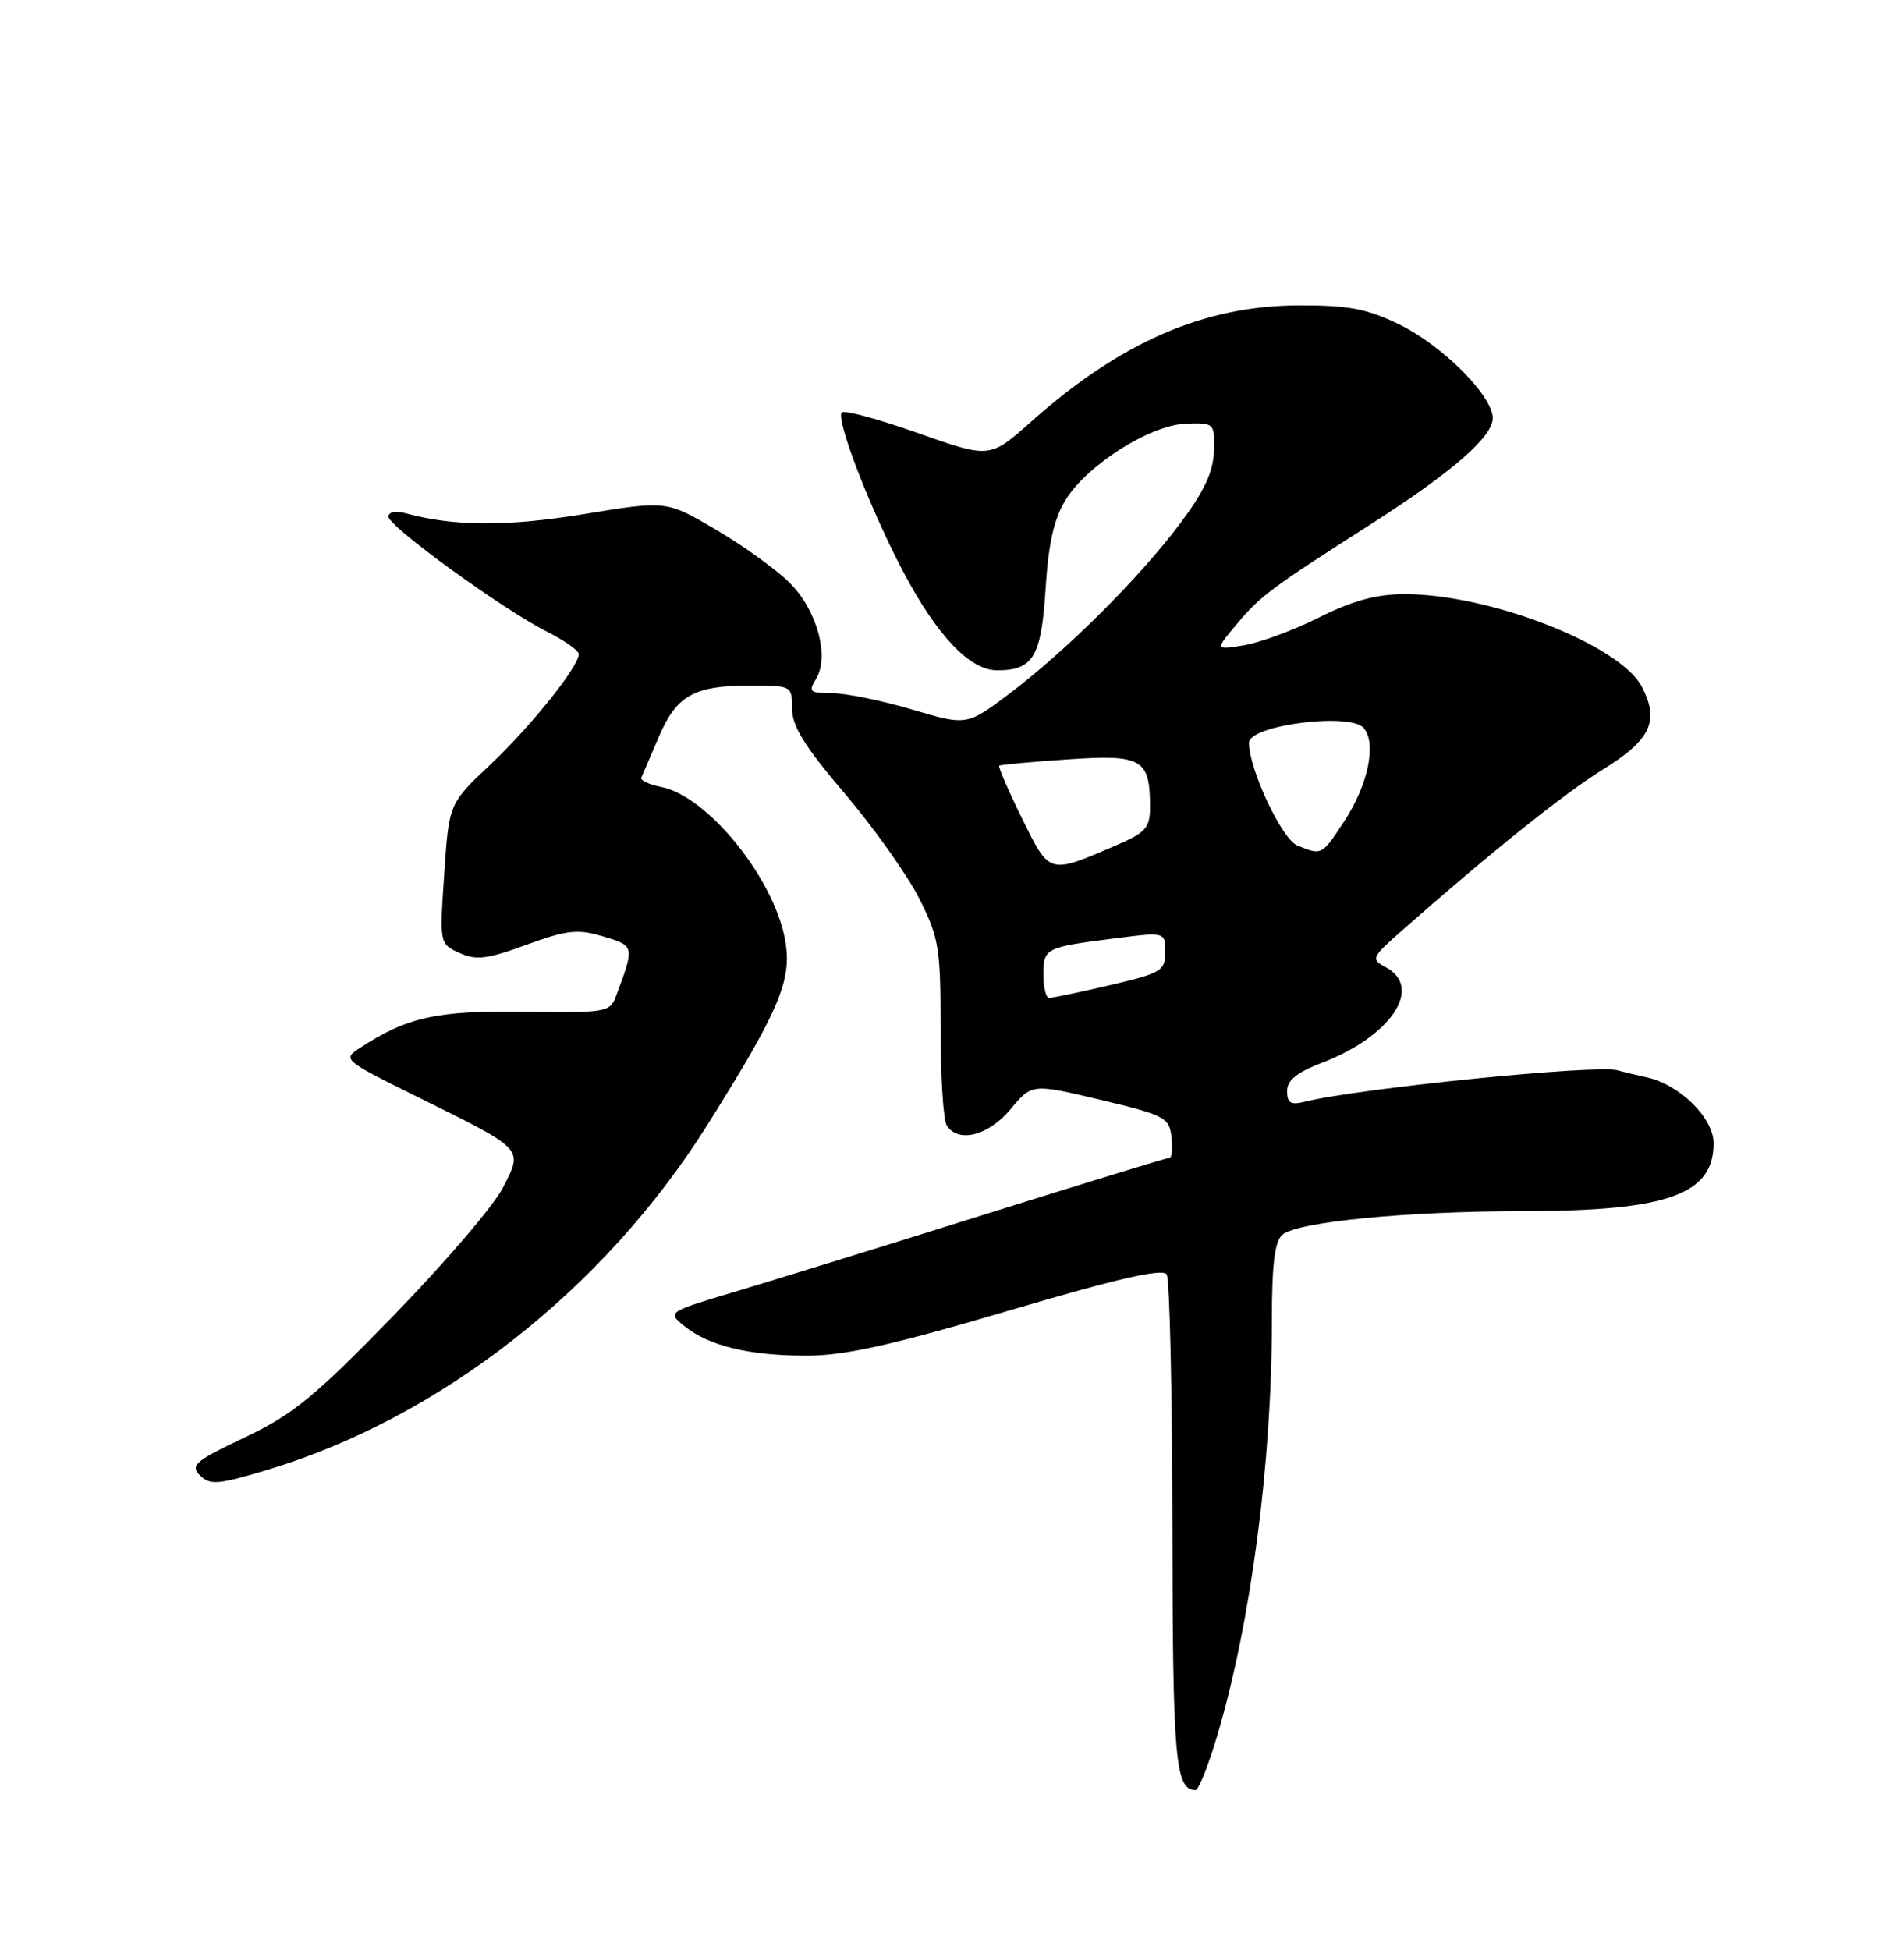 <?xml version="1.0" encoding="UTF-8" standalone="no"?>
<!DOCTYPE svg PUBLIC "-//W3C//DTD SVG 1.1//EN" "http://www.w3.org/Graphics/SVG/1.1/DTD/svg11.dtd" >
<svg xmlns="http://www.w3.org/2000/svg" xmlns:xlink="http://www.w3.org/1999/xlink" version="1.1" viewBox="0 0 250 256">
 <g >
 <path fill="currentColor"
d=" M 159.86 227.75 C 164.25 212.93 167.00 192.03 167.00 173.45 C 167.00 165.96 167.37 162.94 168.39 162.09 C 170.43 160.40 184.58 159.02 200.00 159.00 C 218.97 158.98 225.00 156.83 225.00 150.09 C 225.00 146.75 220.54 142.37 216.17 141.42 C 214.70 141.10 213.01 140.69 212.40 140.51 C 209.74 139.72 178.35 142.88 171.25 144.65 C 169.49 145.10 169.00 144.79 169.00 143.24 C 169.00 141.83 170.27 140.79 173.54 139.54 C 182.65 136.06 186.94 129.64 181.94 126.97 C 179.97 125.91 180.07 125.69 184.19 122.07 C 195.78 111.86 205.38 104.17 210.47 101.02 C 216.76 97.12 217.91 94.67 215.59 90.17 C 212.75 84.68 195.66 78.00 184.45 78.00 C 180.73 78.00 177.64 78.84 173.20 81.06 C 169.84 82.74 165.39 84.39 163.31 84.72 C 159.54 85.34 159.54 85.34 162.40 81.92 C 165.47 78.25 166.88 77.20 180.02 68.80 C 190.66 61.99 196.00 57.35 196.00 54.90 C 196.00 51.96 189.37 45.32 183.66 42.56 C 179.47 40.53 177.01 40.07 170.57 40.09 C 158.13 40.12 147.16 44.89 135.41 55.34 C 129.97 60.19 129.97 60.19 120.55 56.86 C 115.37 55.03 110.86 53.81 110.53 54.14 C 109.69 54.97 114.21 66.70 118.53 74.93 C 123.00 83.43 127.33 88.00 130.93 88.00 C 135.67 88.00 136.73 86.23 137.29 77.27 C 137.67 71.30 138.39 68.10 139.93 65.61 C 142.79 60.98 151.10 55.75 155.81 55.61 C 159.44 55.50 159.50 55.56 159.39 59.23 C 159.31 61.96 158.12 64.50 154.95 68.73 C 149.63 75.84 140.06 85.38 132.58 91.03 C 126.95 95.28 126.95 95.28 119.73 93.14 C 115.75 91.96 111.03 91.00 109.24 91.00 C 106.33 91.00 106.10 90.81 107.13 89.16 C 108.96 86.23 107.28 80.07 103.67 76.50 C 101.93 74.77 97.58 71.63 94.00 69.53 C 87.50 65.71 87.50 65.71 76.69 67.49 C 66.57 69.15 59.61 69.12 53.25 67.38 C 51.96 67.03 51.00 67.21 51.00 67.82 C 51.00 69.10 65.91 79.93 71.75 82.89 C 74.09 84.07 76.00 85.41 76.00 85.87 C 76.00 87.50 69.68 95.39 64.36 100.40 C 58.95 105.50 58.95 105.50 58.33 114.70 C 57.71 123.91 57.71 123.91 60.32 125.10 C 62.51 126.10 63.94 125.93 69.13 124.03 C 74.50 122.08 75.83 121.93 79.21 122.94 C 83.34 124.18 83.34 124.20 80.89 130.75 C 80.09 132.90 79.62 132.98 68.78 132.82 C 57.32 132.66 53.46 133.51 47.20 137.61 C 44.96 139.07 45.13 139.22 54.70 143.95 C 68.97 151.00 68.70 150.71 66.04 155.91 C 64.85 158.26 58.39 165.81 51.69 172.69 C 41.28 183.40 38.46 185.70 32.15 188.70 C 25.63 191.79 24.94 192.37 26.25 193.68 C 27.56 194.99 28.56 194.92 34.83 193.05 C 57.64 186.26 79.29 169.34 92.88 147.68 C 102.42 132.49 104.05 128.59 103.07 123.32 C 101.56 115.19 92.90 104.53 86.82 103.31 C 85.23 103.00 84.05 102.44 84.21 102.08 C 84.37 101.73 85.40 99.33 86.49 96.77 C 88.83 91.28 91.11 90.00 98.55 90.00 C 103.95 90.00 104.00 90.03 104.00 93.03 C 104.00 95.33 105.67 98.02 110.91 104.17 C 114.71 108.64 119.10 114.81 120.66 117.89 C 123.29 123.09 123.50 124.35 123.50 135.00 C 123.50 141.32 123.86 147.06 124.31 147.75 C 125.83 150.11 129.76 149.11 132.68 145.63 C 135.50 142.25 135.50 142.25 144.50 144.39 C 152.94 146.40 153.52 146.70 153.82 149.27 C 153.99 150.77 153.87 152.00 153.56 152.00 C 153.24 152.00 142.30 155.35 129.24 159.45 C 116.18 163.55 101.47 168.10 96.54 169.57 C 87.59 172.25 87.59 172.25 89.87 174.10 C 93.09 176.71 98.44 177.99 106.00 177.97 C 110.97 177.96 117.19 176.57 132.49 172.05 C 146.74 167.84 152.68 166.48 153.19 167.31 C 153.58 167.94 153.92 182.82 153.94 200.37 C 153.97 231.11 154.32 235.00 156.98 235.00 C 157.38 235.00 158.68 231.74 159.86 227.75 Z  M 137.00 127.97 C 137.00 124.48 137.22 124.36 146.25 123.21 C 153.00 122.34 153.00 122.34 153.00 124.99 C 153.00 127.45 152.50 127.75 145.75 129.33 C 141.76 130.26 138.16 131.02 137.75 131.01 C 137.34 131.01 137.00 129.64 137.00 127.97 Z  M 134.19 107.43 C 132.38 103.76 131.04 100.65 131.20 100.52 C 131.37 100.39 135.43 100.01 140.24 99.69 C 149.99 99.03 151.00 99.62 151.00 105.97 C 151.00 108.70 150.45 109.31 146.41 111.04 C 137.67 114.79 137.84 114.84 134.19 107.43 Z  M 170.35 111.00 C 168.32 110.19 164.00 101.01 164.00 97.51 C 164.00 95.19 177.33 93.49 179.07 95.58 C 180.78 97.64 179.62 103.11 176.45 107.90 C 173.53 112.32 173.56 112.30 170.35 111.00 Z "/>
</g>
</svg>